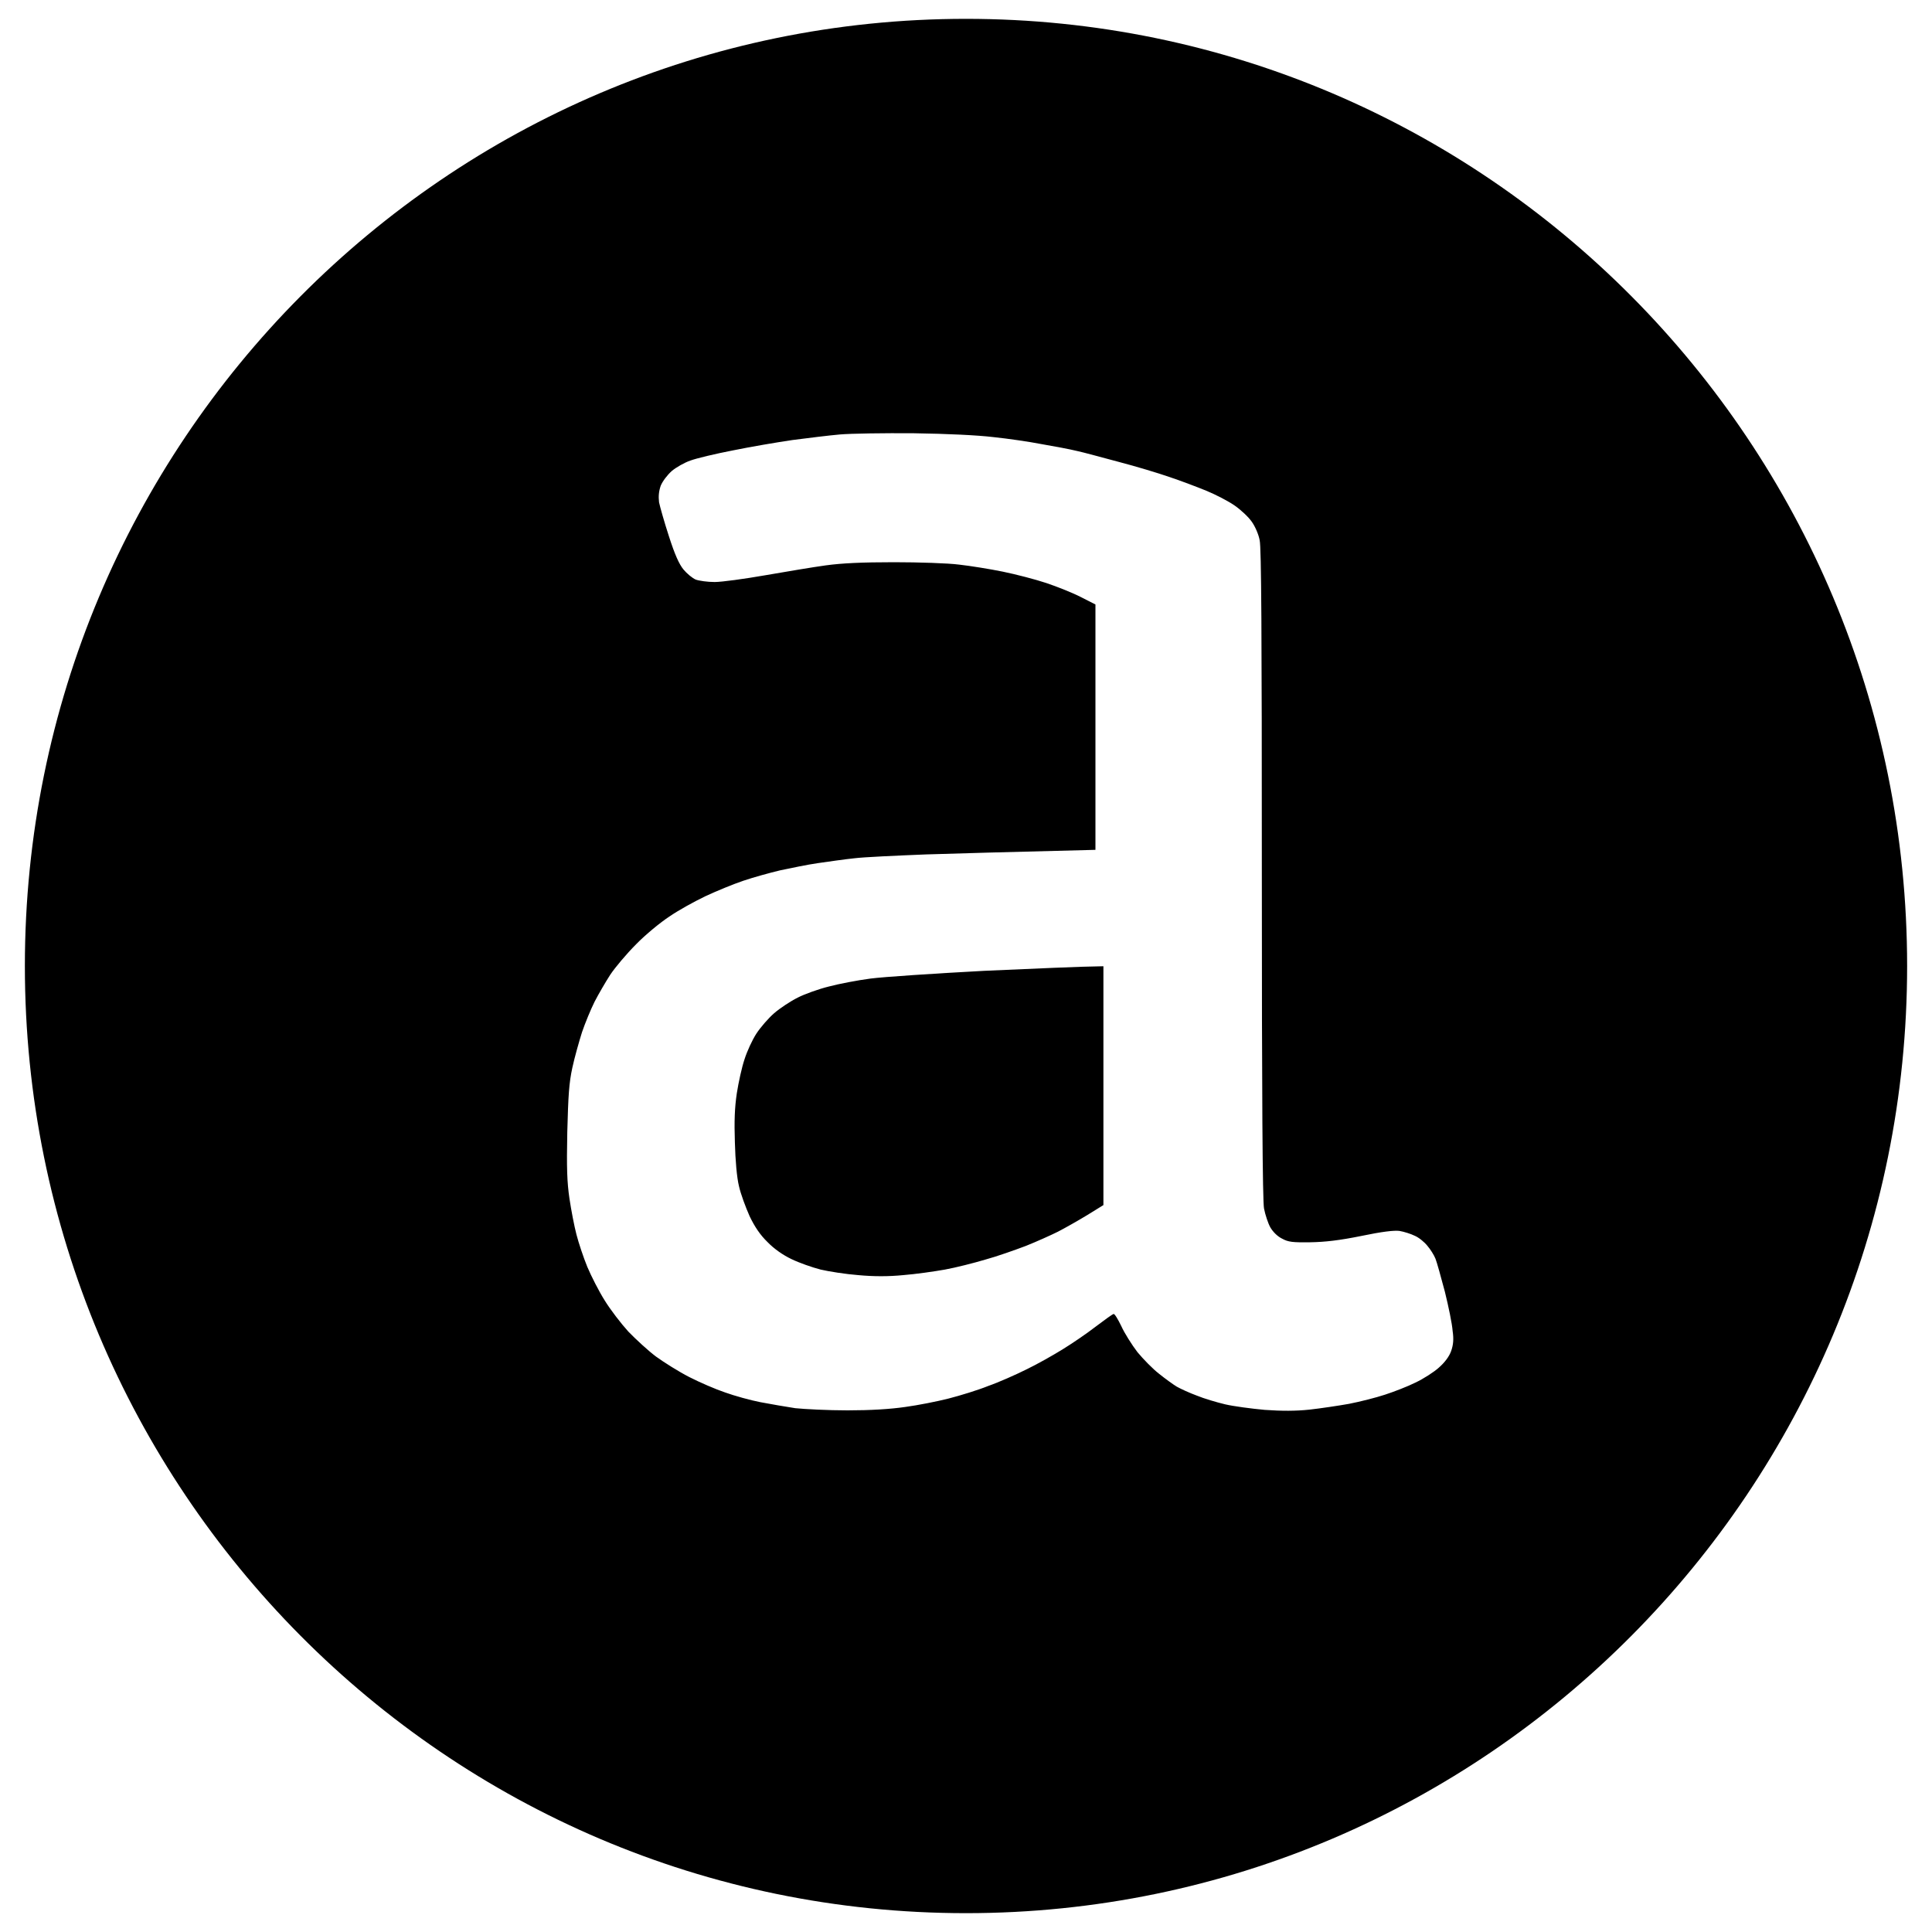 <?xml version="1.0" encoding="utf-8"?>
<!-- Generator: Adobe Illustrator 27.8.0, SVG Export Plug-In . SVG Version: 6.00 Build 0)  -->
<svg version="1.1" id="Layer_1" xmlns="http://www.w3.org/2000/svg" xmlns:xlink="http://www.w3.org/1999/xlink" x="0px" y="0px"
	 width="800px" height="800px" viewBox="0 0 800 800" style="enable-background:new 0 0 800 800;" xml:space="preserve">
<path class="st0" d="M360.5,405.2c-5.4,0.7-13.2,2.2-17.3,3.3c-4.1,1-10,3.1-12.9,4.6c-3,1.5-7.4,4.4-9.8,6.5
	c-2.3,2-5.6,5.8-7.3,8.4c-1.7,2.6-3.9,7.4-4.9,10.6c-1.1,3.2-2.5,9.6-3.2,14.1c-0.9,6-1.1,11.6-0.8,20.4c0.2,7.4,0.8,14.5,1.7,18.1
	c0.7,3.2,2.8,8.8,4.4,12.4c2.1,4.4,4.4,7.8,7.4,10.7c2.7,2.8,6.4,5.4,10,7.1c3.1,1.5,8.5,3.4,12,4.3c3.4,0.8,10.4,1.9,15.6,2.3
	c6.5,0.6,12.4,0.6,18.6,0c5.1-0.4,12.8-1.5,17.3-2.3c4.4-0.8,11.9-2.7,16.6-4.1c4.8-1.3,12.4-4,16.9-5.7c4.5-1.8,10.5-4.5,13.3-5.9
	c2.9-1.5,8.2-4.5,12-6.8l6.8-4.2v-98.9c-9.4,0.1-28.9,1-49.4,1.9C387,403.1,365.8,404.5,360.5,405.2z M400,7.8
	C184.8,7.8,10.3,183.4,10.3,400S184.8,792.2,400,792.2S789.7,616.6,789.7,400S615.2,7.8,400,7.8z M600.9,559.4
	c-0.8,2.3-2.7,4.8-5.1,6.9c-2.1,1.9-6.5,4.7-9.7,6.2c-3.2,1.6-8.9,3.8-12.6,5c-3.6,1.2-10.3,2.9-14.9,3.8
	c-4.5,0.8-11.9,1.9-16.4,2.4c-5.7,0.6-11.4,0.6-18.5,0.1c-5.5-0.5-13-1.5-16.4-2.3c-3.4-0.8-8.8-2.4-11.7-3.6
	c-3-1.1-6.7-2.8-8.3-3.7c-1.5-0.9-4.8-3.3-7.3-5.3c-2.6-2-6.6-6.1-9-9c-2.3-3-5.4-7.9-6.7-10.8c-1.4-2.9-2.8-5.2-3.2-5
	c-0.5,0.1-3.8,2.5-7.5,5.3c-3.6,2.8-9.8,7-13.7,9.4c-3.9,2.4-10.6,6.2-15,8.3c-4.2,2.1-11.4,5.3-15.7,6.8c-4.2,1.7-11.7,4-16.4,5.2
	s-12.8,2.8-18,3.5c-6.2,0.9-14.4,1.4-23.9,1.4c-8,0-17.7-0.5-21.6-0.9c-3.9-0.6-10.3-1.7-14.5-2.5c-4.1-0.8-10.6-2.6-14.5-4
	c-3.9-1.3-10.6-4.2-14.9-6.4c-4.3-2.2-10.5-6.1-13.8-8.5c-3.2-2.4-8.3-7.1-11.4-10.3c-3-3.3-7.4-9-9.8-12.9
	c-2.4-3.8-5.6-10.1-7.2-13.9c-1.6-3.9-3.6-9.9-4.5-13.4c-0.9-3.4-2.2-10.2-2.9-14.9c-1-6.8-1.2-12.6-0.9-27.5
	c0.4-15.1,0.7-20.3,2.1-26.7c0.9-4.2,2.8-10.9,4-14.7c1.3-3.8,3.6-9.4,5.2-12.6c1.6-3.1,4.5-8.1,6.5-11.2c2-3,6.8-8.7,10.7-12.6
	c3.9-4,10.1-9.1,13.8-11.5c3.6-2.5,10.3-6.2,14.9-8.4c4.5-2.1,11.5-5,15.7-6.4c4.1-1.4,11-3.3,15.2-4.3c4.3-0.9,11.4-2.4,15.7-3
	c4.3-0.6,11-1.6,15-2c3.9-0.5,17.3-1.1,29.7-1.6c12.6-0.4,33.4-1,70.2-1.9V250.3l-6.1-3.1c-3.3-1.7-9.8-4.3-14.3-5.8
	c-4.5-1.5-12.6-3.6-18-4.7c-5.4-1.1-13.5-2.4-18-2.9c-4.5-0.6-16.7-1-27-1c-13.3,0-21.6,0.4-28.2,1.3c-5.2,0.7-16.4,2.6-25.1,4.1
	c-8.6,1.5-18,2.8-21,2.8c-2.9,0-6.4-0.5-7.8-1c-1.4-0.6-3.7-2.5-5.1-4.2c-1.8-2.2-3.6-6.2-6-13.7c-1.9-5.8-3.7-12.2-4.1-14.1
	c-0.3-2.5-0.1-4.6,0.7-6.9c0.8-1.9,2.7-4.4,4.6-6.1c1.8-1.5,5.3-3.5,7.7-4.3c2.4-0.9,10.3-2.8,17.6-4.2c7.3-1.5,18.5-3.4,24.7-4.3
	c6.2-0.8,15-1.9,19.6-2.3s18.3-0.6,30.6-0.5c13.8,0.2,26.4,0.8,33,1.6c5.8,0.6,14.8,1.9,19.9,2.9c5.2,0.9,11.7,2.1,14.5,2.8
	c2.9,0.6,10.8,2.8,17.6,4.6c6.9,1.8,16.2,4.6,20.8,6.2c4.5,1.5,11.4,4.1,15.3,5.7c3.9,1.6,9.1,4.3,11.7,6.1c2.6,1.8,5.8,4.8,7.1,6.7
	c1.4,1.9,2.9,5.4,3.3,7.7c0.7,3,0.9,37.9,0.9,138.1c0,92.8,0.3,135.4,0.9,138.6c0.5,2.6,1.7,6.2,2.6,7.8c1.1,1.9,3,3.8,4.9,4.7
	c2.5,1.4,4.4,1.6,11.6,1.5c6.2-0.1,12.2-0.8,21.1-2.6c8.6-1.8,13.7-2.4,15.9-2.1c1.8,0.3,4.7,1.2,6.3,2c1.7,0.7,4,2.6,5.2,4.1
	c1.3,1.5,2.8,3.9,3.4,5.4c0.6,1.5,2.3,7.7,3.9,13.7c1.5,6.1,3,13.3,3.2,16.2C602,554.5,601.8,556.8,600.9,559.4z"/>
</svg>

